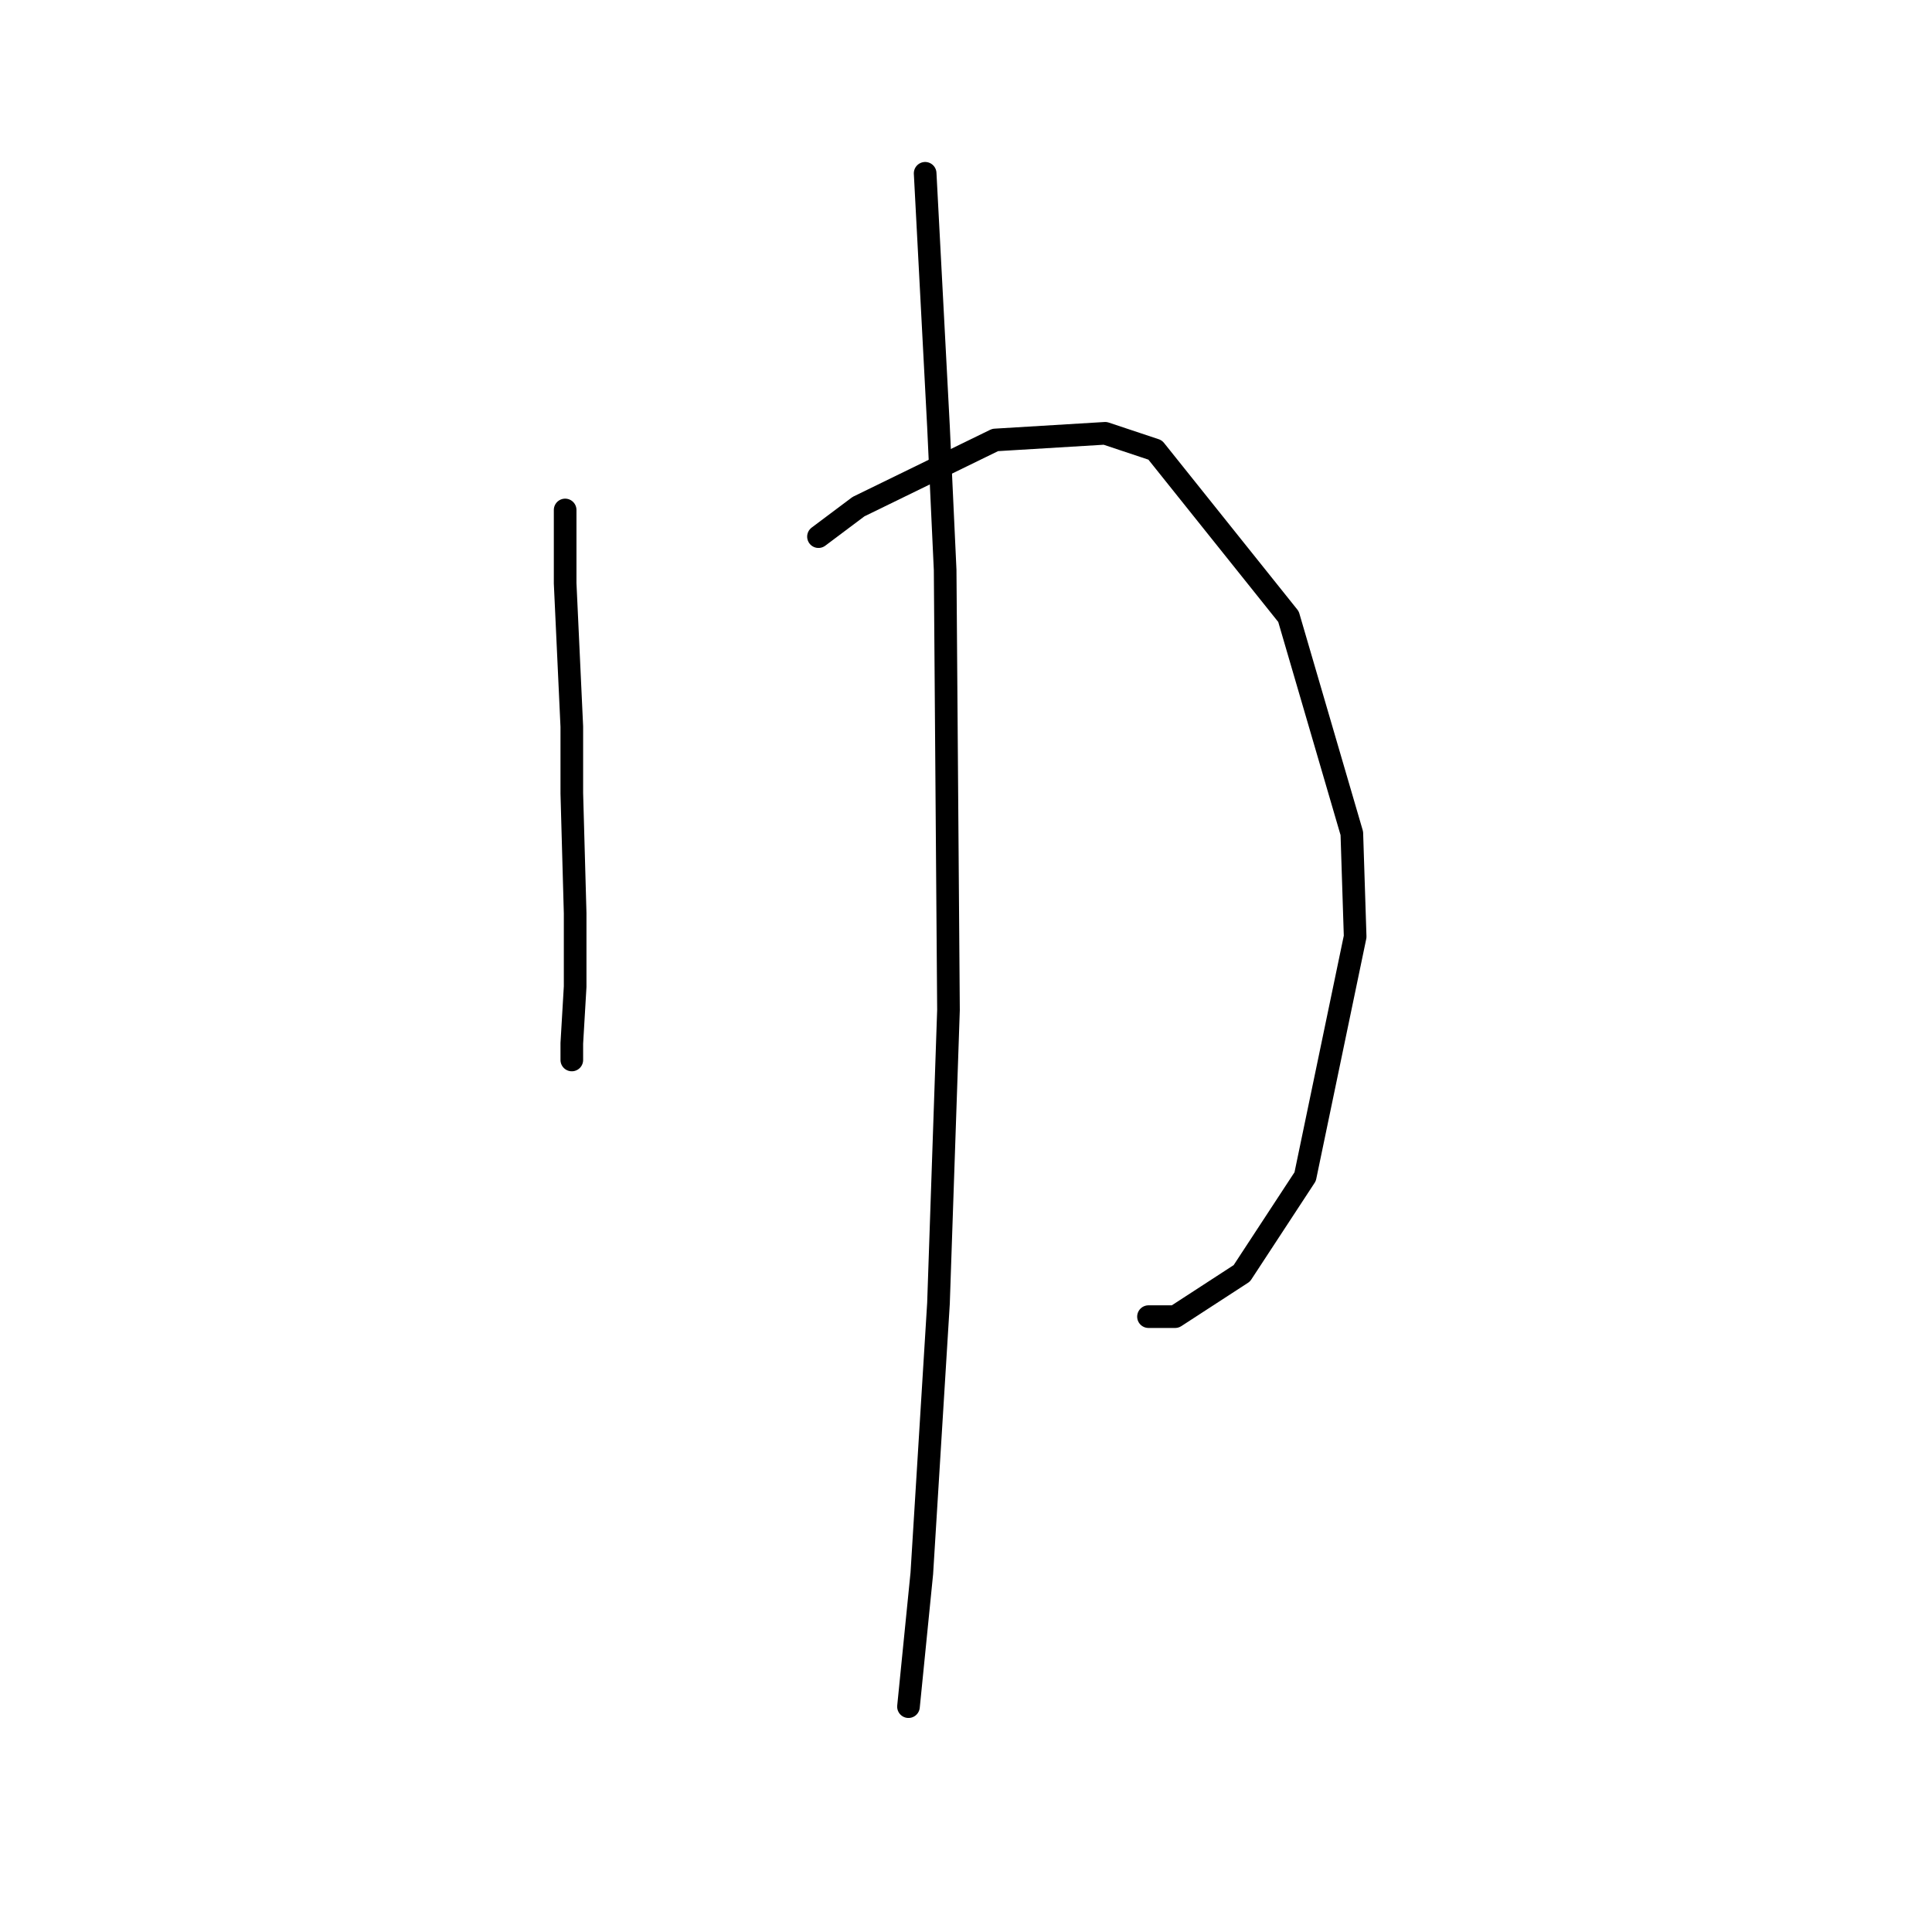 <?xml version="1.0" standalone="no"?>
    <svg width="256" height="256" xmlns="http://www.w3.org/2000/svg" version="1.1">
    <polyline stroke="black" stroke-width="3" stroke-linecap="round" fill="transparent" stroke-linejoin="round" points="74.885 67.574 74.885 77.291 75.768 96.284 75.768 105.117 76.21 121.018 76.21 130.735 75.768 138.244 75.768 140.452 75.768 140.452 " />
        <polyline stroke="black" stroke-width="3" stroke-linecap="round" fill="transparent" stroke-linejoin="round" points="108.453 71.107 113.754 67.132 131.863 58.298 146.439 57.415 153.064 59.623 170.731 81.708 179.124 110.418 179.565 124.11 172.94 155.912 164.548 168.721 155.714 174.462 152.181 174.462 152.181 174.462 " />
        <polyline stroke="black" stroke-width="3" stroke-linecap="round" fill="transparent" stroke-linejoin="round" points="122.587 22.963 123.471 39.747 124.354 56.531 125.237 75.524 125.679 133.827 124.354 172.696 122.146 208.473 120.379 226.14 120.379 226.14 " />
        </svg>